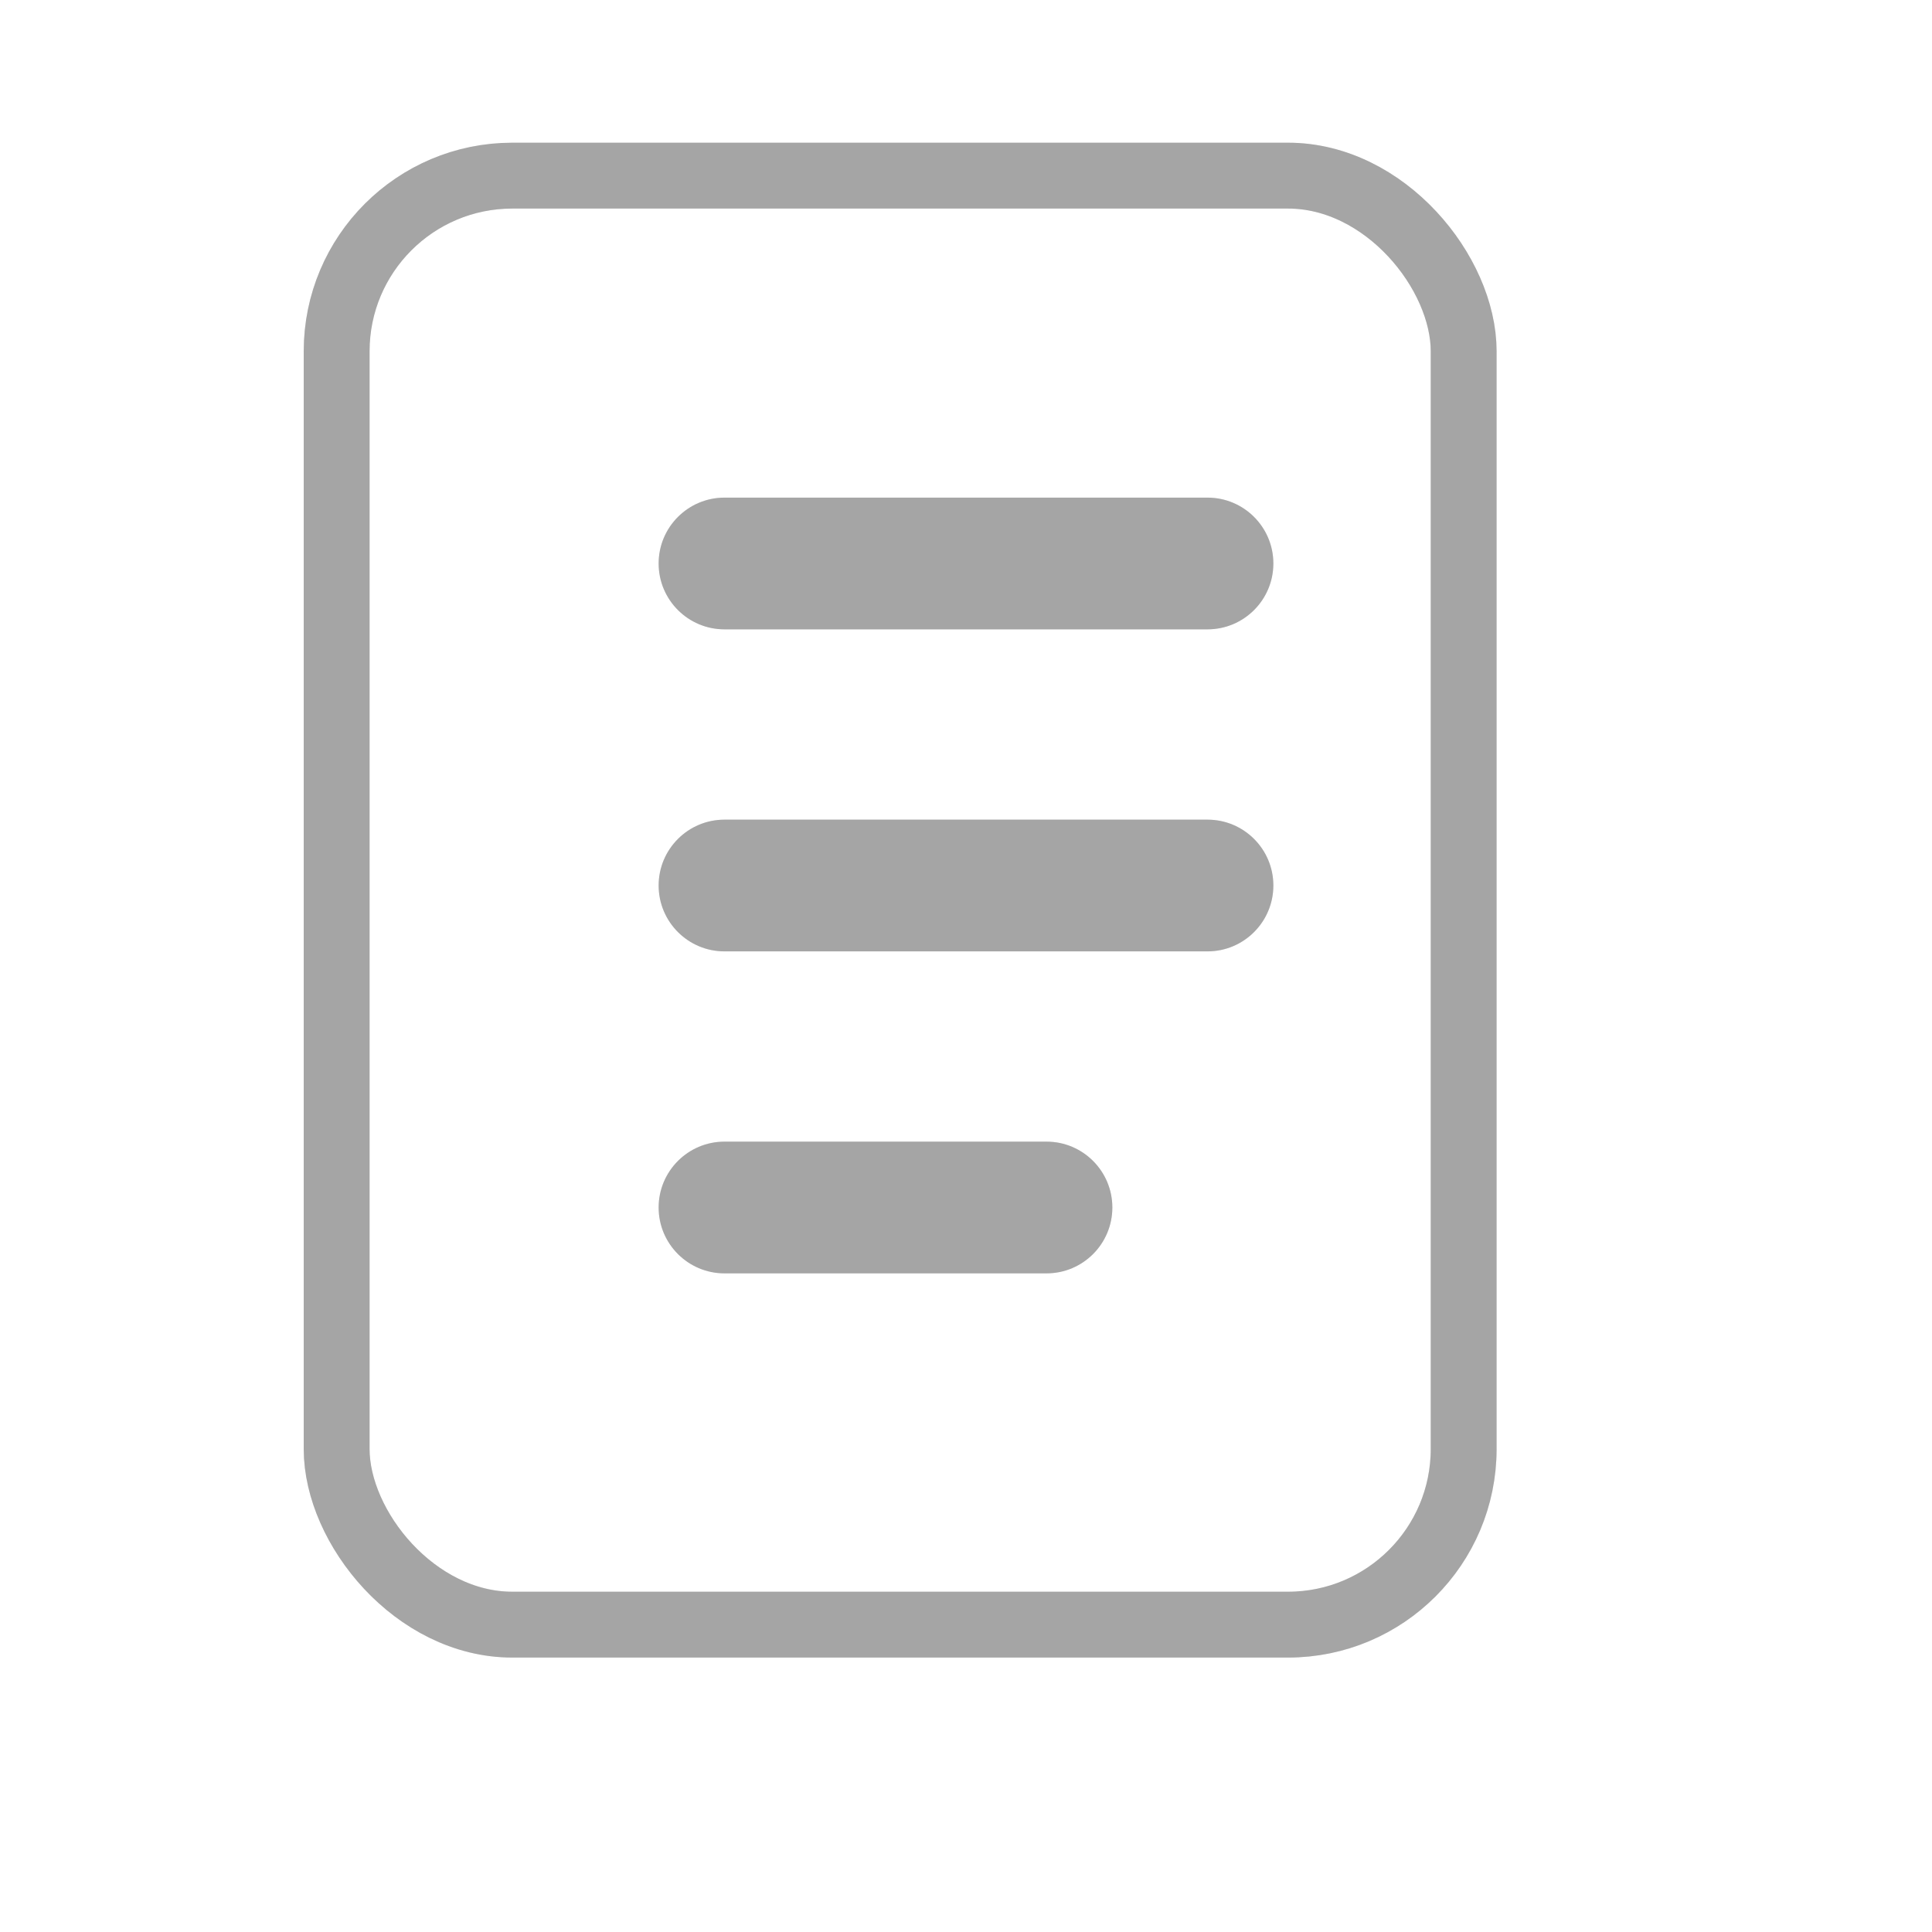 <svg width="44" height="44" viewBox="0 0 44 44" fill="none" xmlns="http://www.w3.org/2000/svg" xmlns:xlink="http://www.w3.org/1999/xlink">
<rect  x="7.667" y="4" width="25.667" height="33" rx="4" stroke="#A5A5A5" stroke-width="1.5" stroke-miterlimit="3.999" stroke-linecap="round" stroke-linejoin="round"/>
<rect  x="7.667" y="4" width="25.667" height="33" rx="4" stroke="#A5A5A5" stroke-opacity="0.2" stroke-width="1.5" stroke-miterlimit="3.999" stroke-linecap="round" stroke-linejoin="round"/>
<path d="M16.5,11.333C15.672,11.333 15,12.005 15,12.833C15,13.662 15.672,14.333 16.5,14.333L16.5,11.333ZM27.5,14.333C28.328,14.333 29,13.662 29,12.833C29,12.005 28.328,11.333 27.5,11.333L27.5,14.333ZM16.5,14.333L27.5,14.333L27.5,11.333L16.5,11.333L16.5,14.333Z" fill="#A5A5A5"/>
<path d="M16.5,11.333C15.672,11.333 15,12.005 15,12.833C15,13.662 15.672,14.333 16.5,14.333L16.5,11.333ZM27.5,14.333C28.328,14.333 29,13.662 29,12.833C29,12.005 28.328,11.333 27.5,11.333L27.5,14.333ZM16.5,14.333L27.5,14.333L27.5,11.333L16.5,11.333L16.5,14.333Z" fill="#A5A5A5" fill-opacity="0.2"/>
<path d="M16.5,18.667C15.672,18.667 15,19.338 15,20.167C15,20.995 15.672,21.667 16.5,21.667L16.5,18.667ZM27.5,21.667C28.328,21.667 29,20.995 29,20.167C29,19.338 28.328,18.667 27.5,18.667L27.5,21.667ZM16.5,21.667L27.5,21.667L27.5,18.667L16.5,18.667L16.5,21.667Z" fill="#A5A5A5"/>
<path d="M16.5,18.667C15.672,18.667 15,19.338 15,20.167C15,20.995 15.672,21.667 16.5,21.667L16.5,18.667ZM27.5,21.667C28.328,21.667 29,20.995 29,20.167C29,19.338 28.328,18.667 27.5,18.667L27.5,21.667ZM16.5,21.667L27.5,21.667L27.5,18.667L16.5,18.667L16.5,21.667Z" fill="#A5A5A5" fill-opacity="0.2"/>
<path d="M16.5,26C15.672,26 15,26.672 15,27.5C15,28.328 15.672,29 16.5,29L16.5,26ZM23.833,29C24.662,29 25.333,28.328 25.333,27.5C25.333,26.672 24.662,26 23.833,26L23.833,29ZM16.5,29L23.833,29L23.833,26L16.5,26L16.5,29Z" fill="#A5A5A5"/>
<path d="M16.5,26C15.672,26 15,26.672 15,27.5C15,28.328 15.672,29 16.5,29L16.5,26ZM23.833,29C24.662,29 25.333,28.328 25.333,27.5C25.333,26.672 24.662,26 23.833,26L23.833,29ZM16.5,29L23.833,29L23.833,26L16.5,26L16.5,29Z" fill="#A5A5A5" fill-opacity="0.2"/>
</svg>
